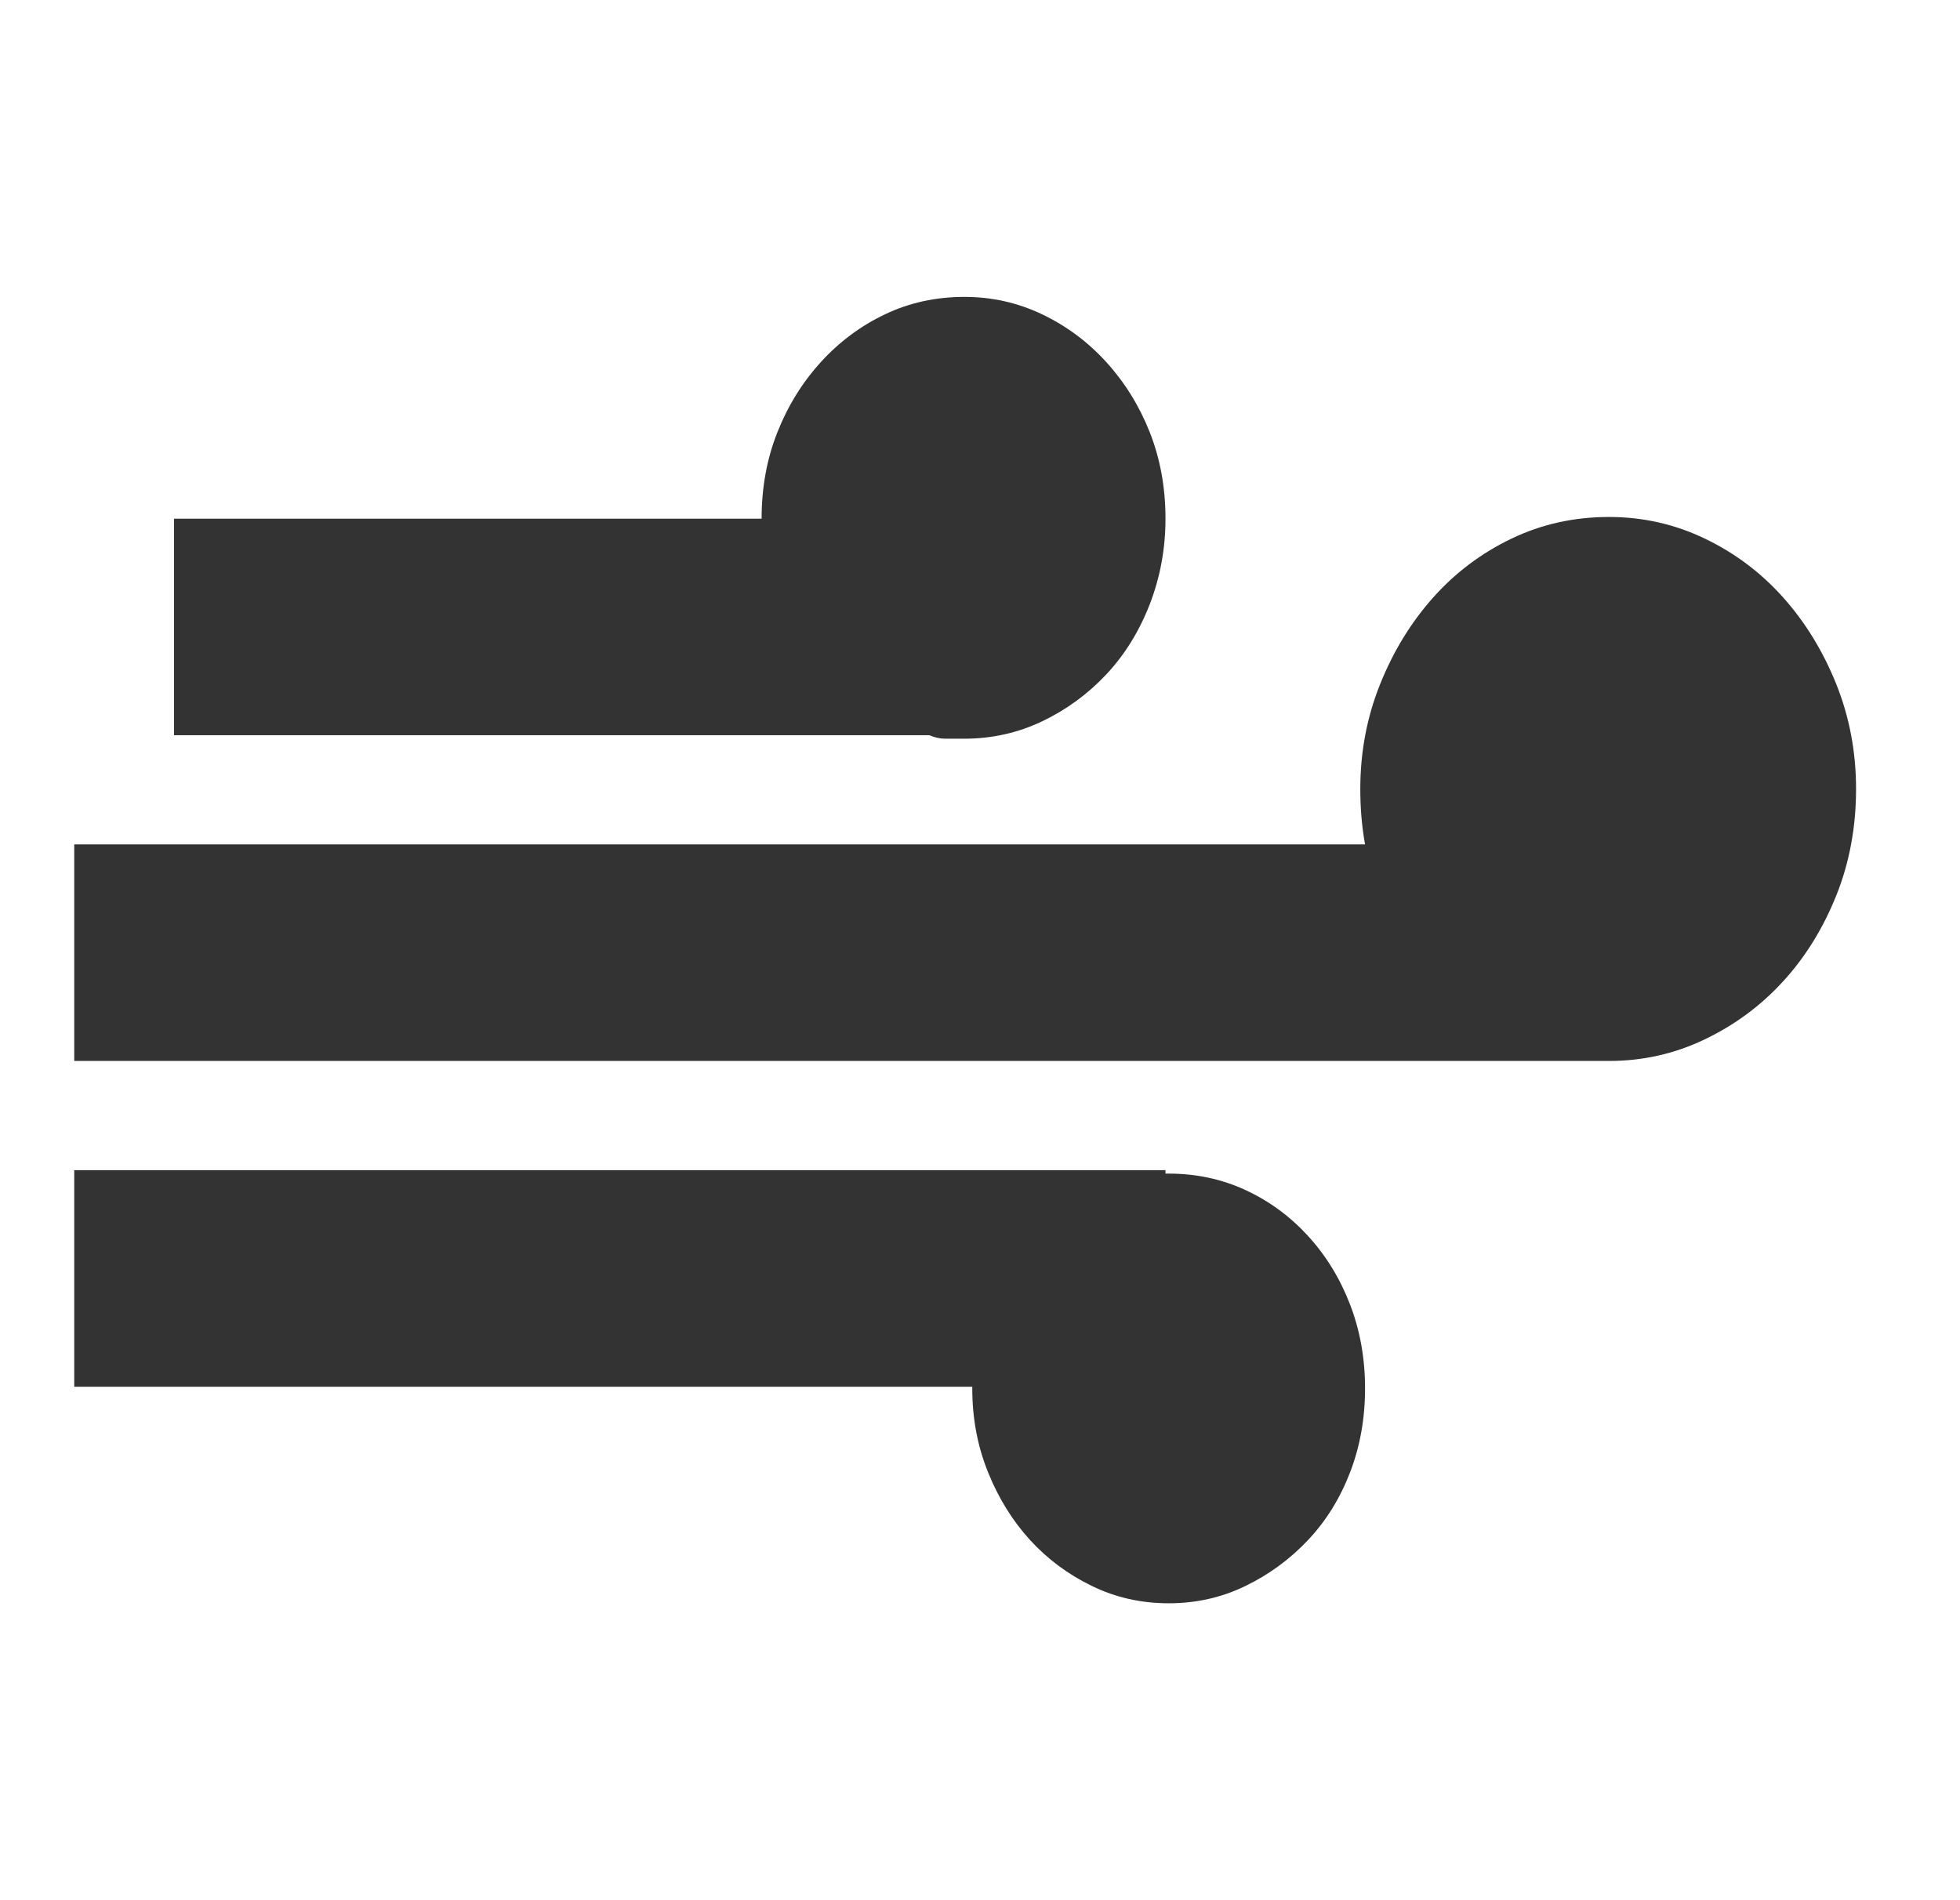 <?xml version="1.0" encoding="UTF-8"?>
<svg width="33px" height="32px" viewBox="0 0 33 32" version="1.1" xmlns="http://www.w3.org/2000/svg" xmlns:xlink="http://www.w3.org/1999/xlink">
    <title>风预报</title>
    <g id="页面-1" stroke="none" stroke-width="1" fill="none" fill-rule="evenodd">
        <g id="切图" transform="translate(-305, -151)">
            <g id="风预报" transform="translate(305.25, 151)">
                <rect id="矩形" x="0" y="0" width="32" height="32"></rect>
                <g id="风" transform="translate(1, 5)" fill="#333333" fill-rule="nonzero">
                    <path d="M11.573,3.735 C11.573,3.21 11.662,2.723 11.84,2.276 C12.018,1.828 12.262,1.435 12.573,1.094 C12.884,0.754 13.244,0.486 13.653,0.292 C14.062,0.097 14.507,0 14.987,0 C15.449,0 15.884,0.097 16.293,0.292 C16.702,0.486 17.062,0.754 17.373,1.094 C17.684,1.435 17.929,1.828 18.107,2.276 C18.284,2.723 18.373,3.21 18.373,3.735 C18.373,4.24 18.284,4.722 18.107,5.179 C17.929,5.636 17.684,6.03 17.373,6.361 C17.062,6.691 16.702,6.954 16.293,7.149 C15.884,7.343 15.449,7.44 14.987,7.44 L14.667,7.44 C14.578,7.44 14.489,7.421 14.4,7.382 L1.68,7.382 L1.68,3.735 L11.573,3.735 Z M18.427,14.764 C18.889,14.764 19.32,14.856 19.72,15.041 C20.12,15.226 20.471,15.484 20.773,15.814 C21.076,16.145 21.311,16.529 21.48,16.967 C21.649,17.405 21.733,17.876 21.733,18.382 C21.733,18.888 21.649,19.359 21.48,19.797 C21.311,20.235 21.076,20.614 20.773,20.935 C20.471,21.256 20.12,21.514 19.72,21.708 C19.32,21.903 18.889,22 18.427,22 C17.964,22 17.533,21.903 17.133,21.708 C16.733,21.514 16.387,21.256 16.093,20.935 C15.8,20.614 15.564,20.235 15.387,19.797 C15.209,19.359 15.12,18.888 15.12,18.382 L15.12,18.353 L0,18.353 L0,14.706 L18.373,14.706 L18.373,14.764 L18.427,14.764 L18.427,14.764 Z M25.84,3.706 C26.409,3.706 26.947,3.827 27.453,4.07 C27.96,4.313 28.4,4.644 28.773,5.062 C29.147,5.481 29.444,5.967 29.667,6.521 C29.889,7.076 30,7.664 30,8.286 C30,8.928 29.889,9.527 29.667,10.081 C29.444,10.635 29.147,11.117 28.773,11.525 C28.4,11.934 27.96,12.26 27.453,12.503 C26.947,12.746 26.409,12.867 25.84,12.867 L25.787,12.867 L0,12.867 L0,9.22 L21.733,9.22 C21.68,8.928 21.653,8.617 21.653,8.286 C21.653,7.664 21.764,7.076 21.987,6.521 C22.209,5.967 22.507,5.481 22.88,5.062 C23.253,4.644 23.693,4.313 24.2,4.07 C24.707,3.827 25.253,3.706 25.84,3.706 Z" id="形状"></path>
                </g>
            </g>
        </g>
    </g>
</svg>